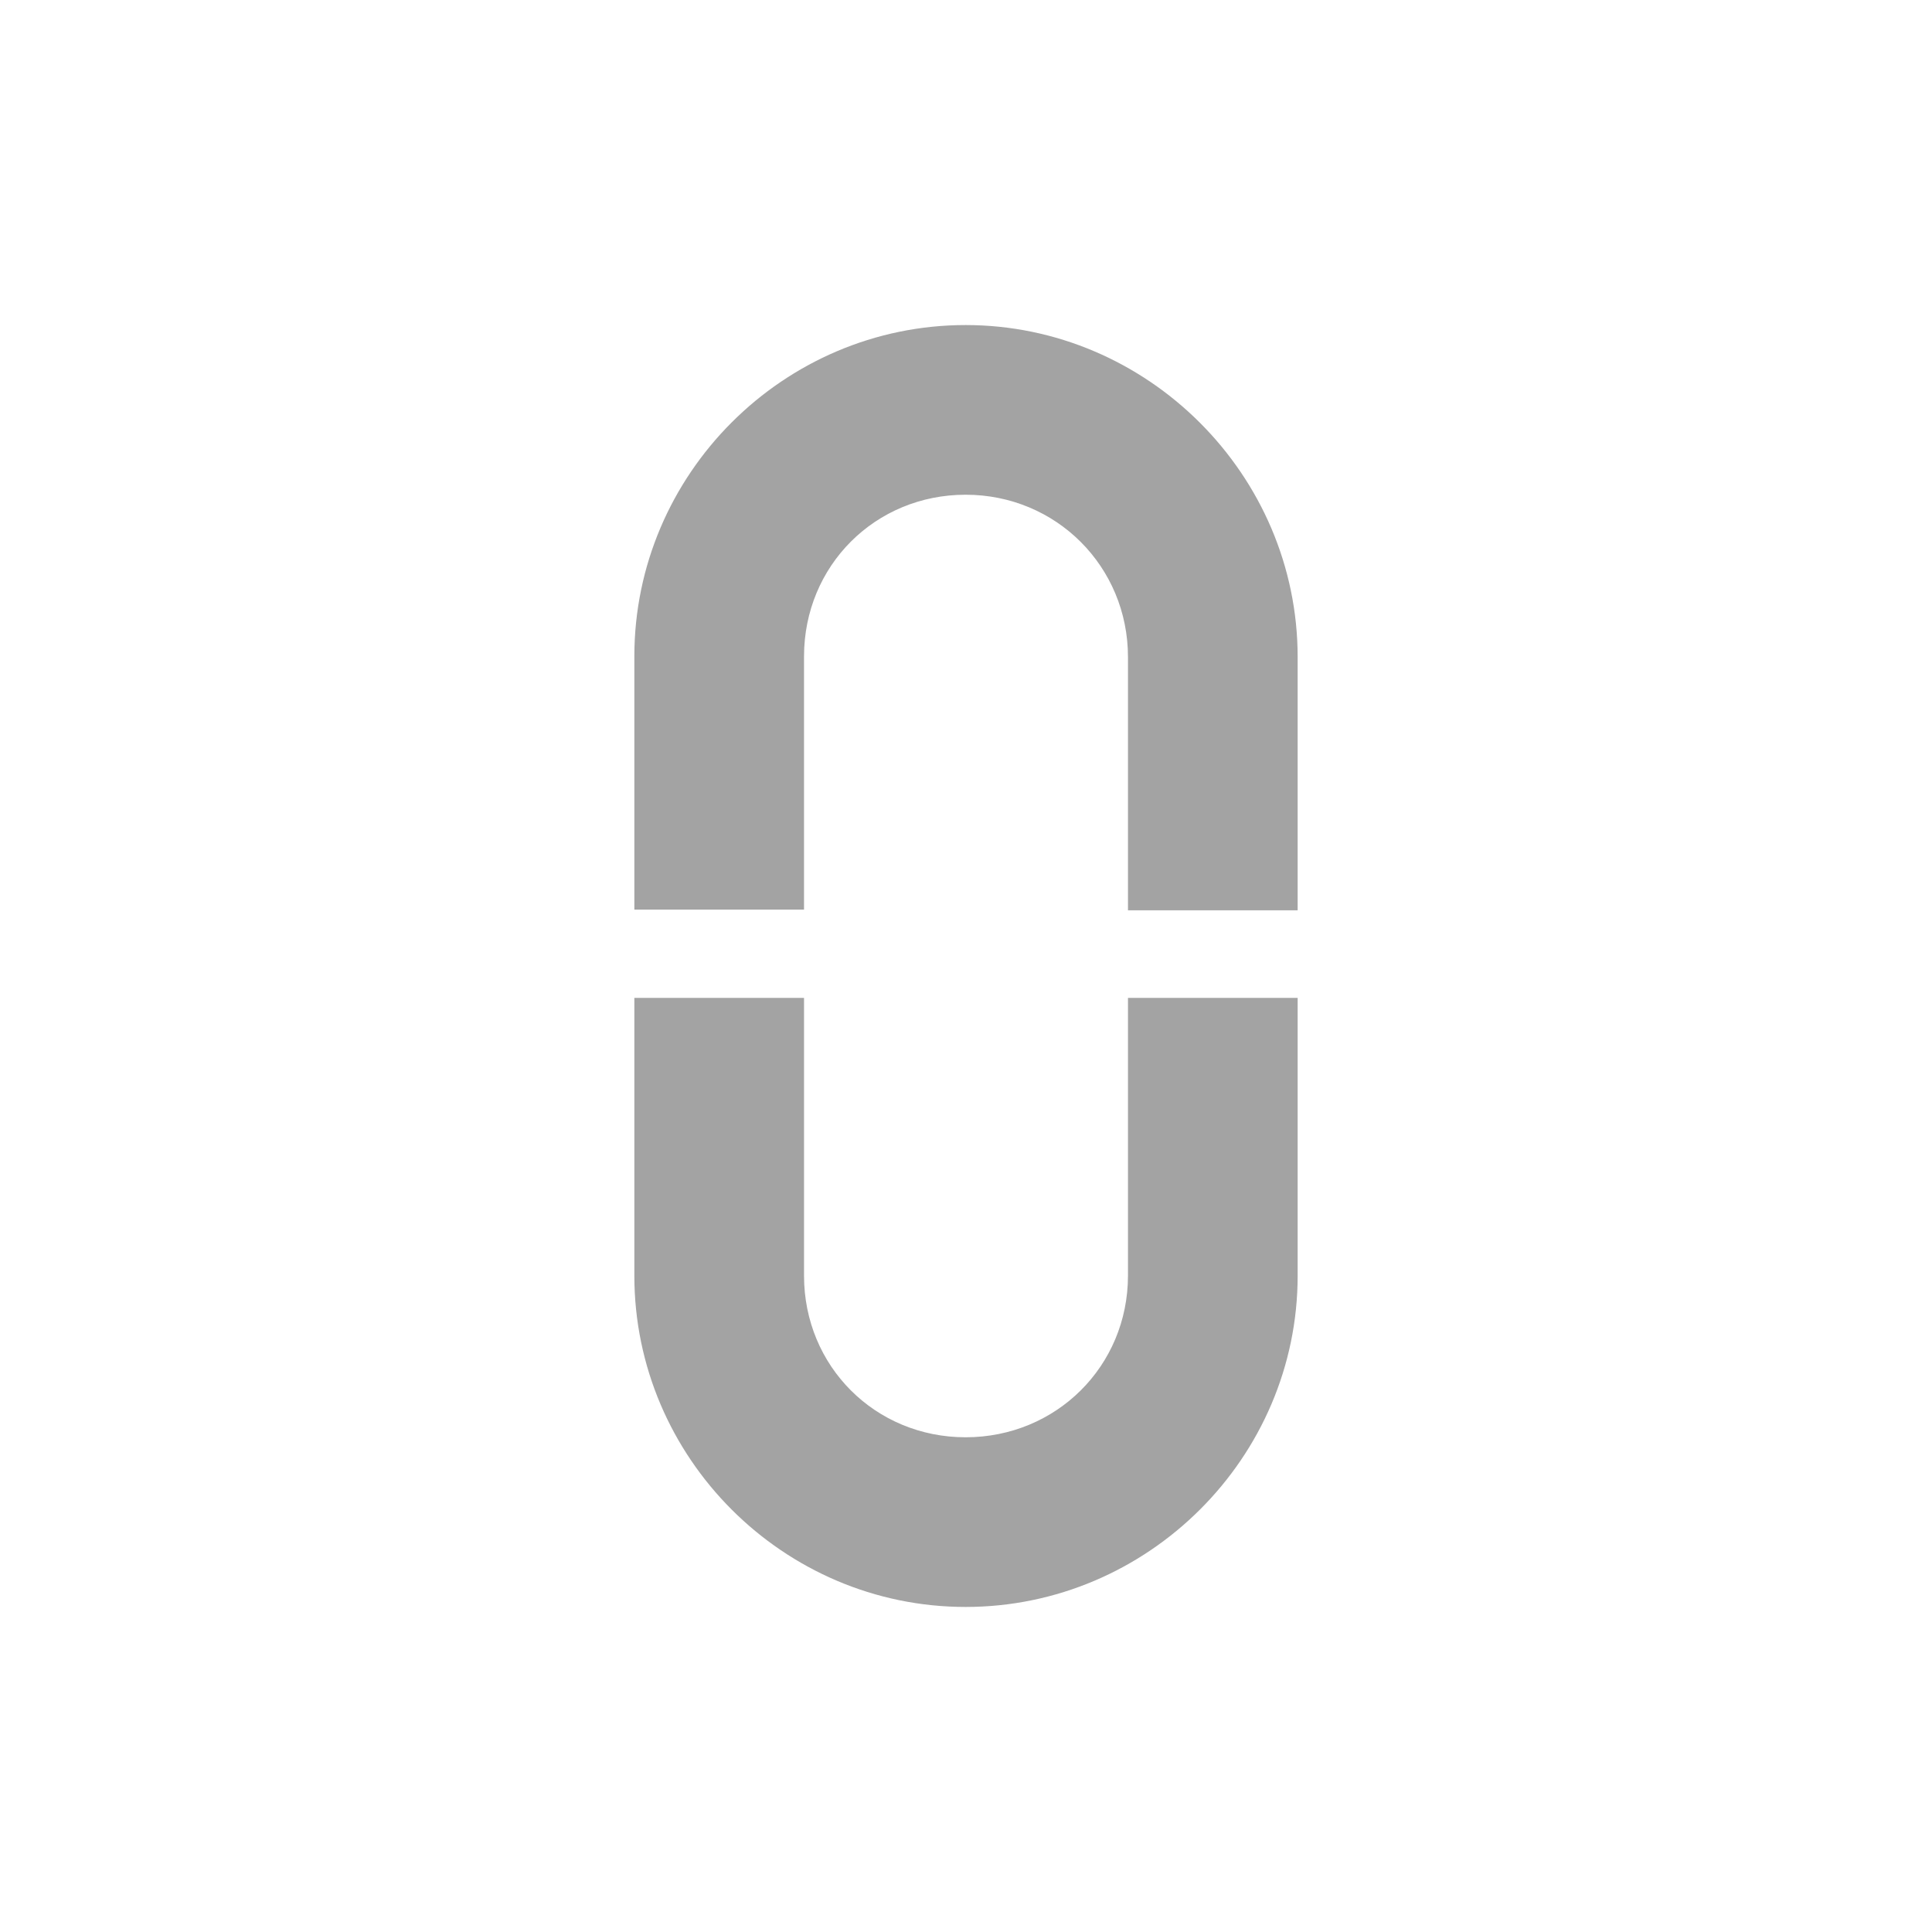 <?xml version="1.0" encoding="UTF-8" standalone="no"?>
<!-- Created with Inkscape (http://www.inkscape.org/) -->

<svg
   width="5.272mm"
   height="5.272mm"
   viewBox="0 0 5.272 5.272"
   version="1.1"
   id="svg1"
   xml:space="preserve"
   xmlns="http://www.w3.org/2000/svg"
   xmlns:svg="http://www.w3.org/2000/svg"><defs
     id="defs1" /><g
     id="layer1"
     transform="translate(103.026,-236.658)"><g
       id="g557"><g
         id="g516"><rect
           style="opacity:0;fill:#ffffff;fill-opacity:1;stroke:none;stroke-width:0.828;stroke-linecap:round;stroke-linejoin:round;stroke-miterlimit:4;stroke-dasharray:none;stroke-dashoffset:0;stroke-opacity:1;paint-order:fill markers stroke;stop-color:#000000"
           id="rect471"
           width="5.272"
           height="5.272"
           x="-103.026"
           y="236.658" /><path
           style="color:#000000;fill:#a3a3a3;stroke-linejoin:bevel;paint-order:fill markers stroke"
           d="m -100.391,237.545 c -0.497,-1e-5 -0.904,0.407 -0.904,0.904 v 0.691 h 0.463 v -0.691 c 2e-4,-0.247 0.194,-0.441 0.441,-0.441 0.247,0 0.443,0.196 0.443,0.443 v 0.691 h 0.463 v -0.691 c 0,-0.497 -0.409,-0.906 -0.906,-0.906 z m -0.904,1.836 v 0.758 c 0,0.497 0.407,0.904 0.904,0.904 0.497,4e-5 0.906,-0.407 0.906,-0.904 v -0.758 h -0.463 v 0.758 c -1.59e-4,0.247 -0.196,0.441 -0.443,0.441 -0.247,0 -0.441,-0.194 -0.441,-0.441 v -0.758 z"
           id="path477" /></g></g></g></svg>
